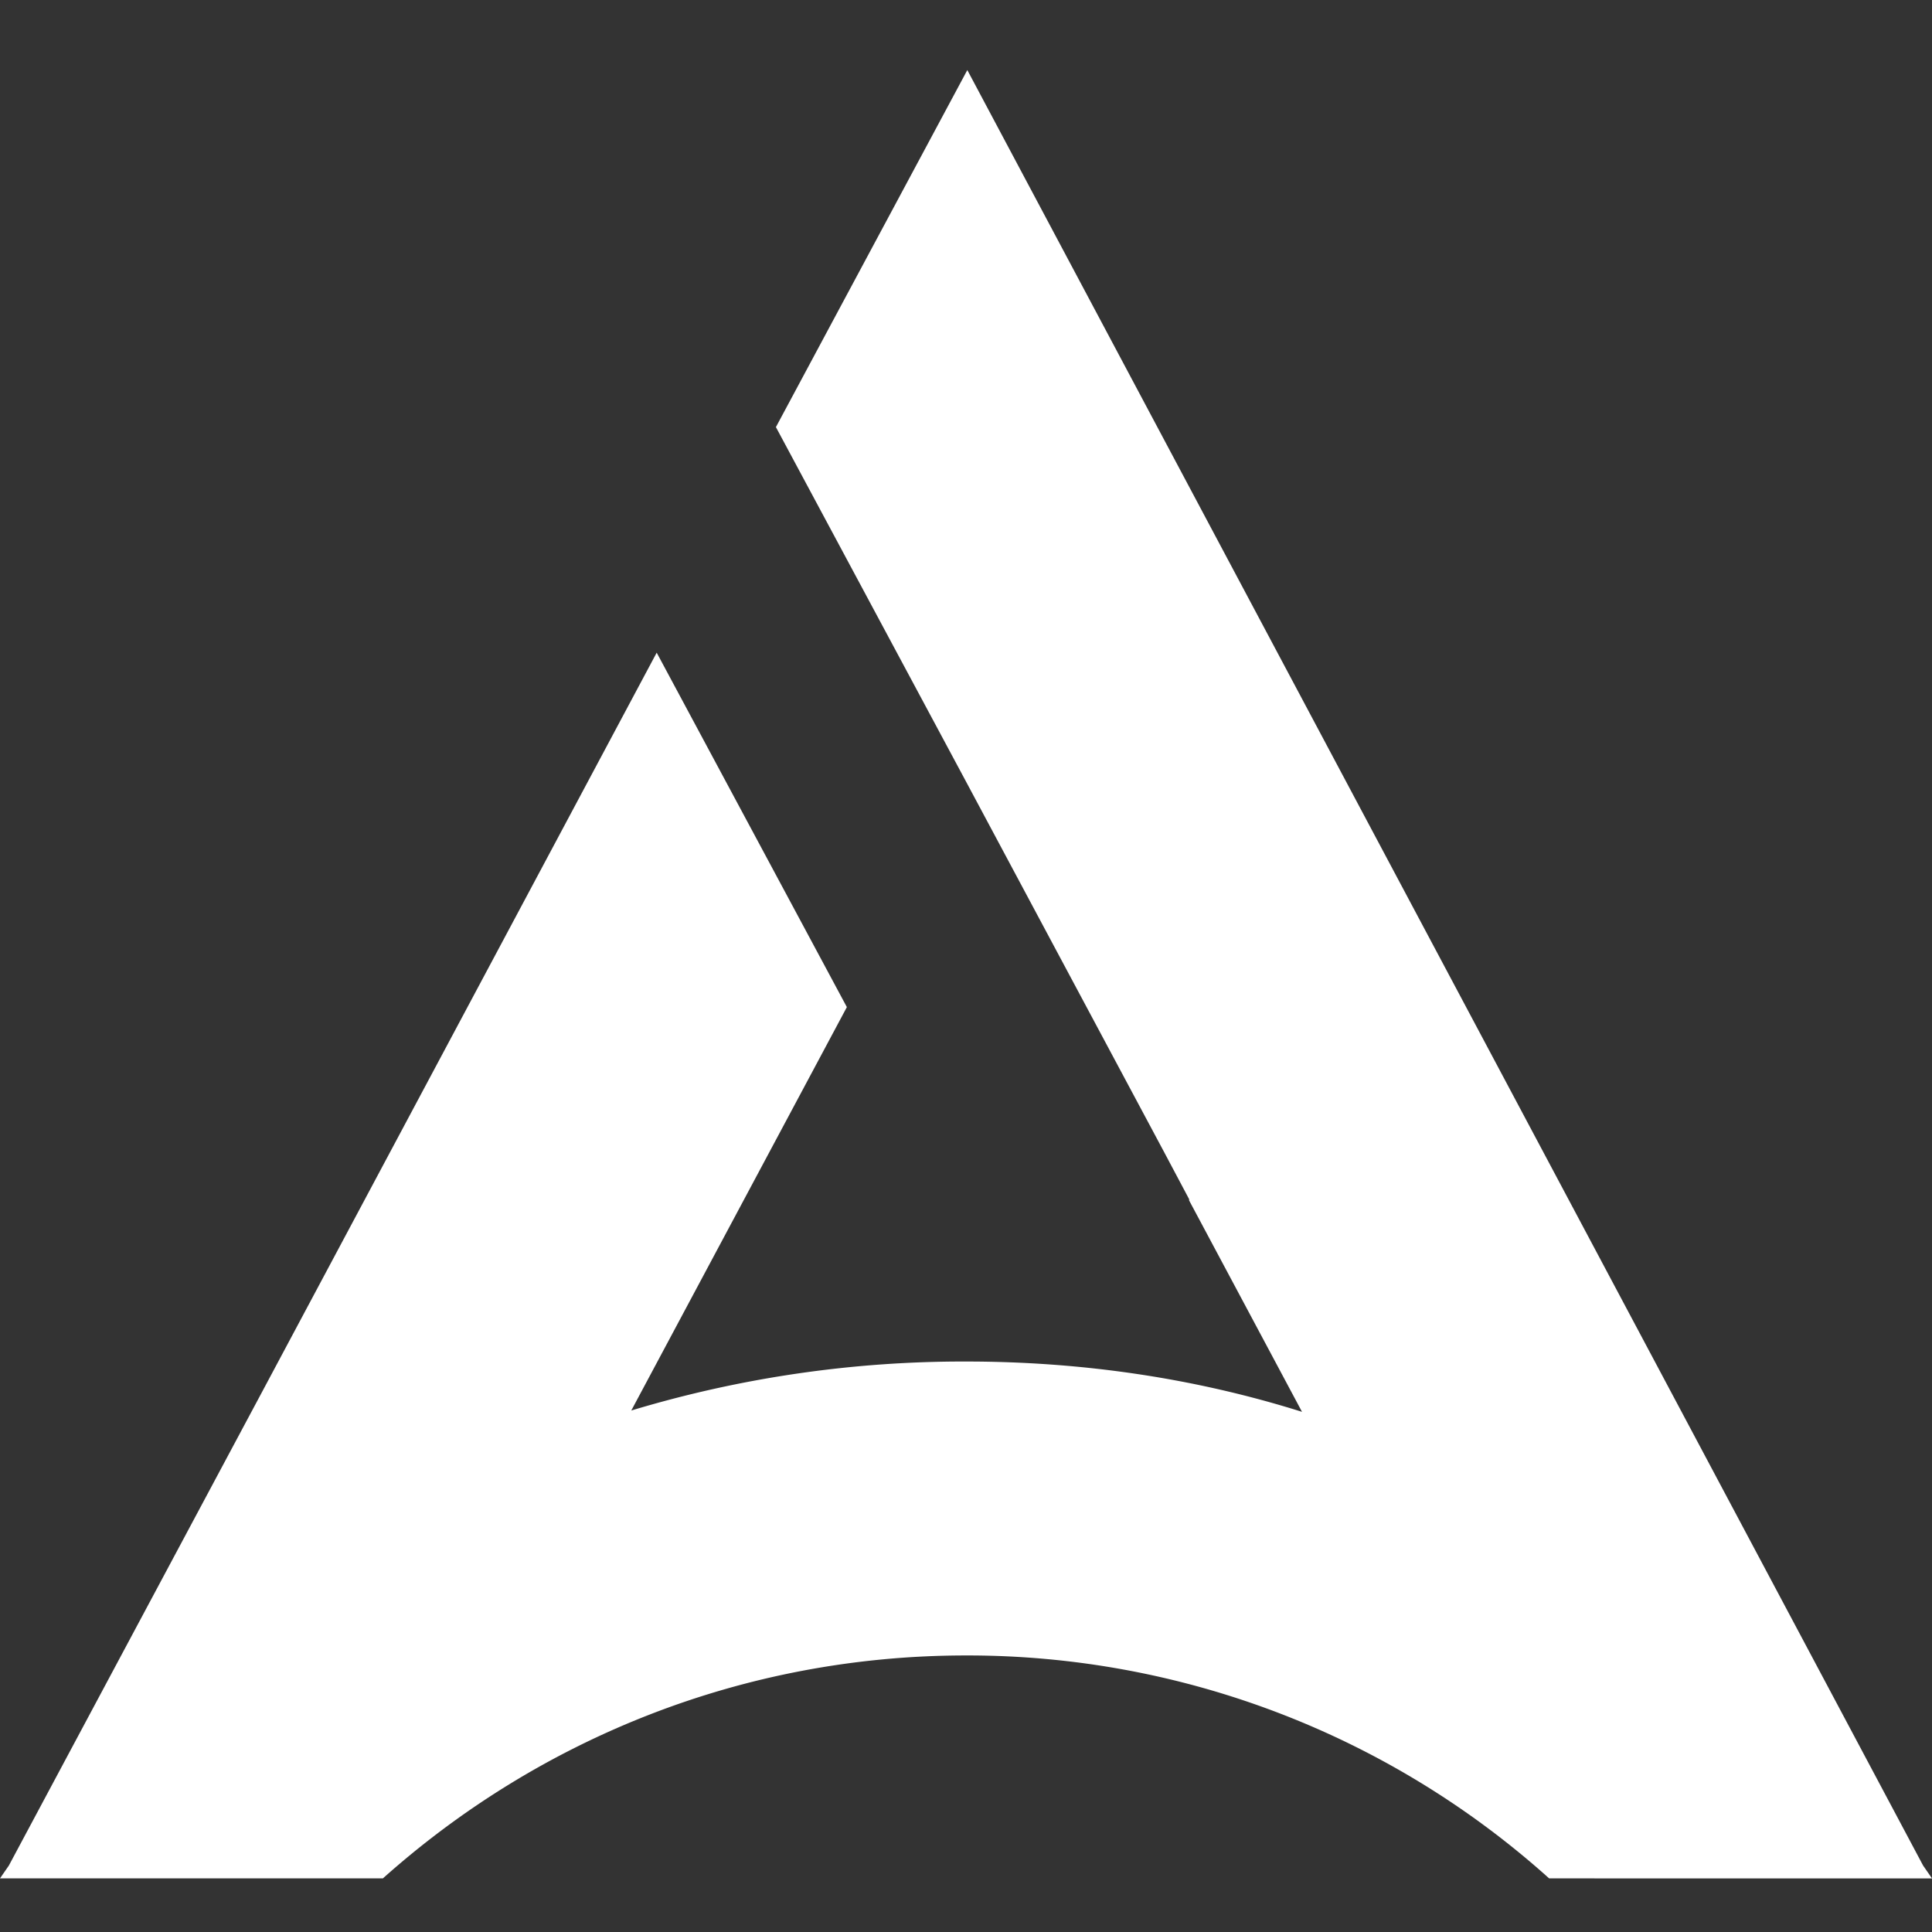 <svg xmlns="http://www.w3.org/2000/svg" width="72" height="72" fill="none" viewBox="0 0 72 72"><rect x="0" y="0" width="72" height="72" fill="#333333" stroke="none"/><path fill="#fff" fill-rule="evenodd" d="M57.732 70.002A32.42 32.42 0 0 0 36 61.694c-8.313 0-15.92 3.12-21.731 8.308H0l.331-.48L9.78 51.848l14.693-27.525 7.087 13.209-8.034 15.034A42.8 42.8 0 0 1 36 50.74c4.347 0 8.552.626 12.522 1.875l-4.207-7.878v-.048l-.944-1.777-4.11-7.686-3.261-6.1-7.084-13.209 2.831-5.282 4.302-8.024 35.62 66.913.332.48z" clip-rule="evenodd"/></svg>